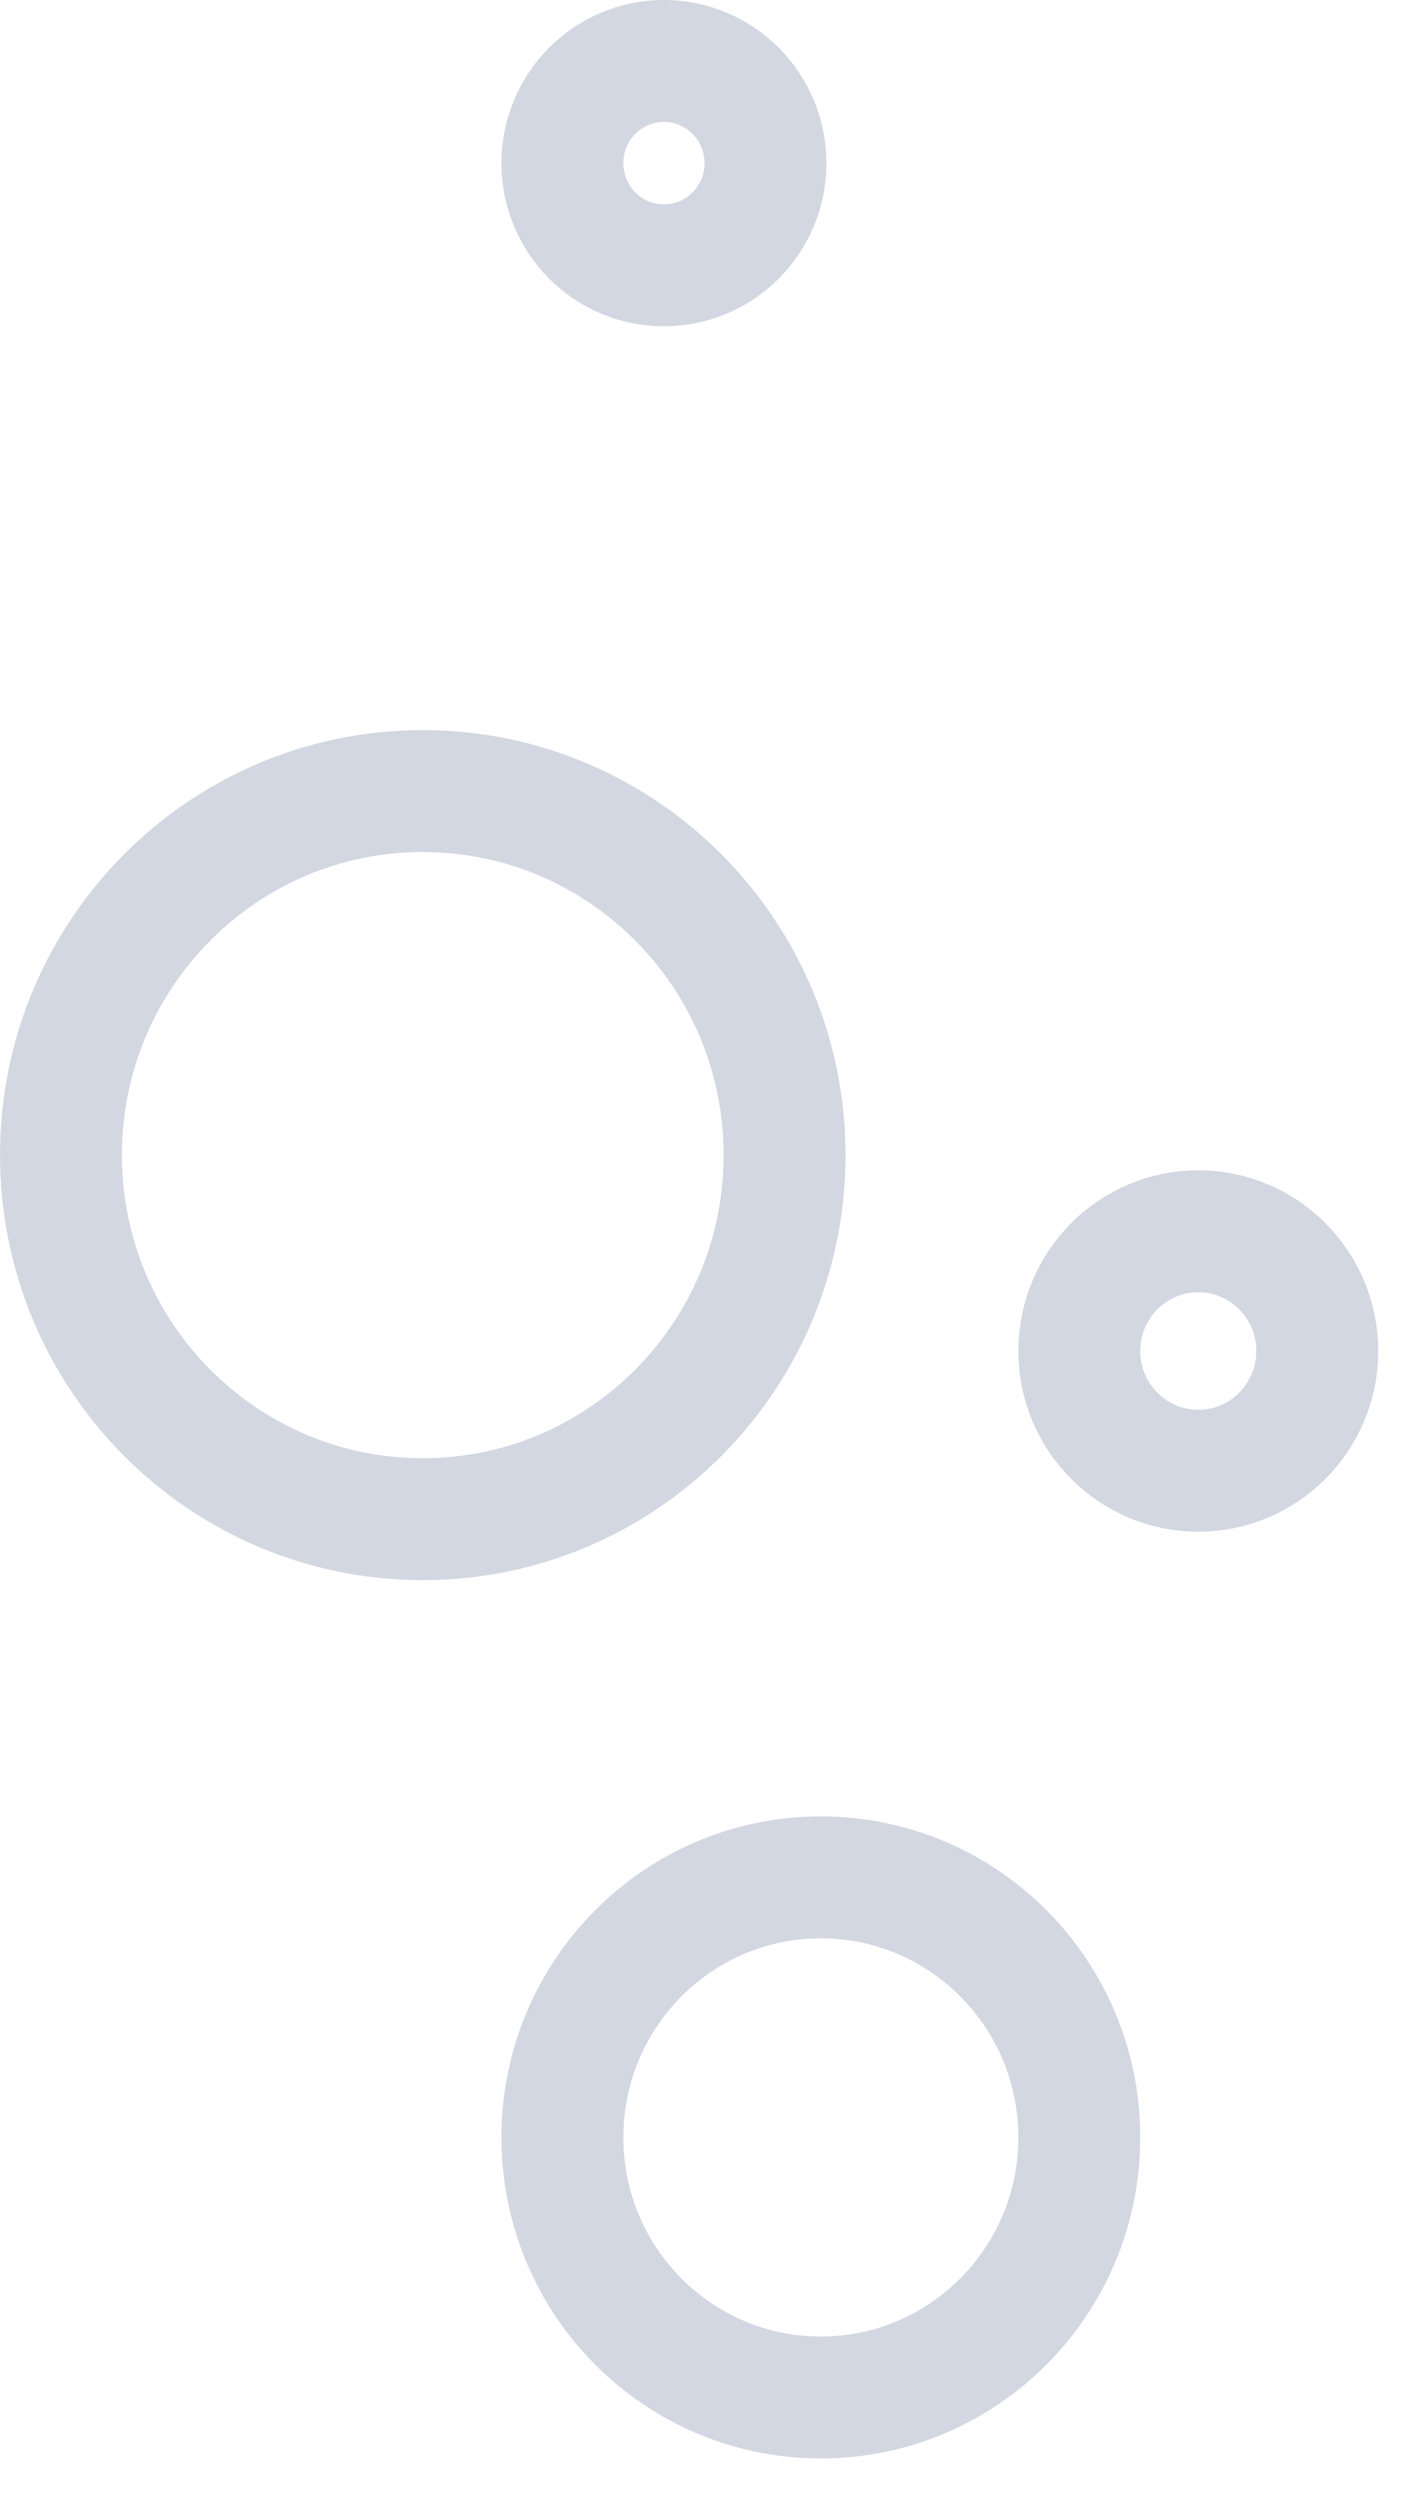 <?xml version="1.0" encoding="UTF-8"?>
<svg width="23px" height="41px" viewBox="0 0 23 41" version="1.1" xmlns="http://www.w3.org/2000/svg" xmlns:xlink="http://www.w3.org/1999/xlink">
    <!-- Generator: Sketch 50.2 (55047) - http://www.bohemiancoding.com/sketch -->
    <title>Group</title>
    <desc>Created with Sketch.</desc>
    <defs></defs>
    <g id="Platform" stroke="none" stroke-width="1" fill="none" fill-rule="evenodd">
        <g id="orca-Platform" transform="translate(-809, -2313)" stroke="#D3D7E1" stroke-width="2">
            <g id="Group" transform="translate(810, 2314)">
                <path d="M16.706,34.058 C16.706,36.413 14.807,38.323 12.466,38.323 C10.124,38.323 8.226,36.413 8.226,34.058 C8.226,31.702 10.124,29.792 12.466,29.792 C14.807,29.792 16.706,31.702 16.706,34.058 Z" id="Stroke-1"></path>
                <path d="M11.871,17.946 C11.871,21.244 9.213,23.917 5.935,23.917 C2.657,23.917 8.07692308e-05,21.244 8.07692308e-05,17.946 C8.07692308e-05,14.648 2.657,11.975 5.935,11.975 C9.213,11.975 11.871,14.648 11.871,17.946 Z" id="Stroke-3"></path>
                <path d="M20.61,21.159 C20.61,22.243 19.736,23.123 18.658,23.123 C17.58,23.123 16.706,22.243 16.706,21.159 C16.706,20.075 17.58,19.195 18.658,19.195 C19.736,19.195 20.61,20.075 20.61,21.159 Z" id="Stroke-5"></path>
                <path d="M11.558,1.676 C11.558,2.601 10.811,3.352 9.891,3.352 C8.971,3.352 8.226,2.601 8.226,1.676 C8.226,0.751 8.971,-0 9.891,-0 C10.811,-0 11.558,0.751 11.558,1.676 Z" id="Stroke-7"></path>
            </g>
        </g>
    </g>
</svg>